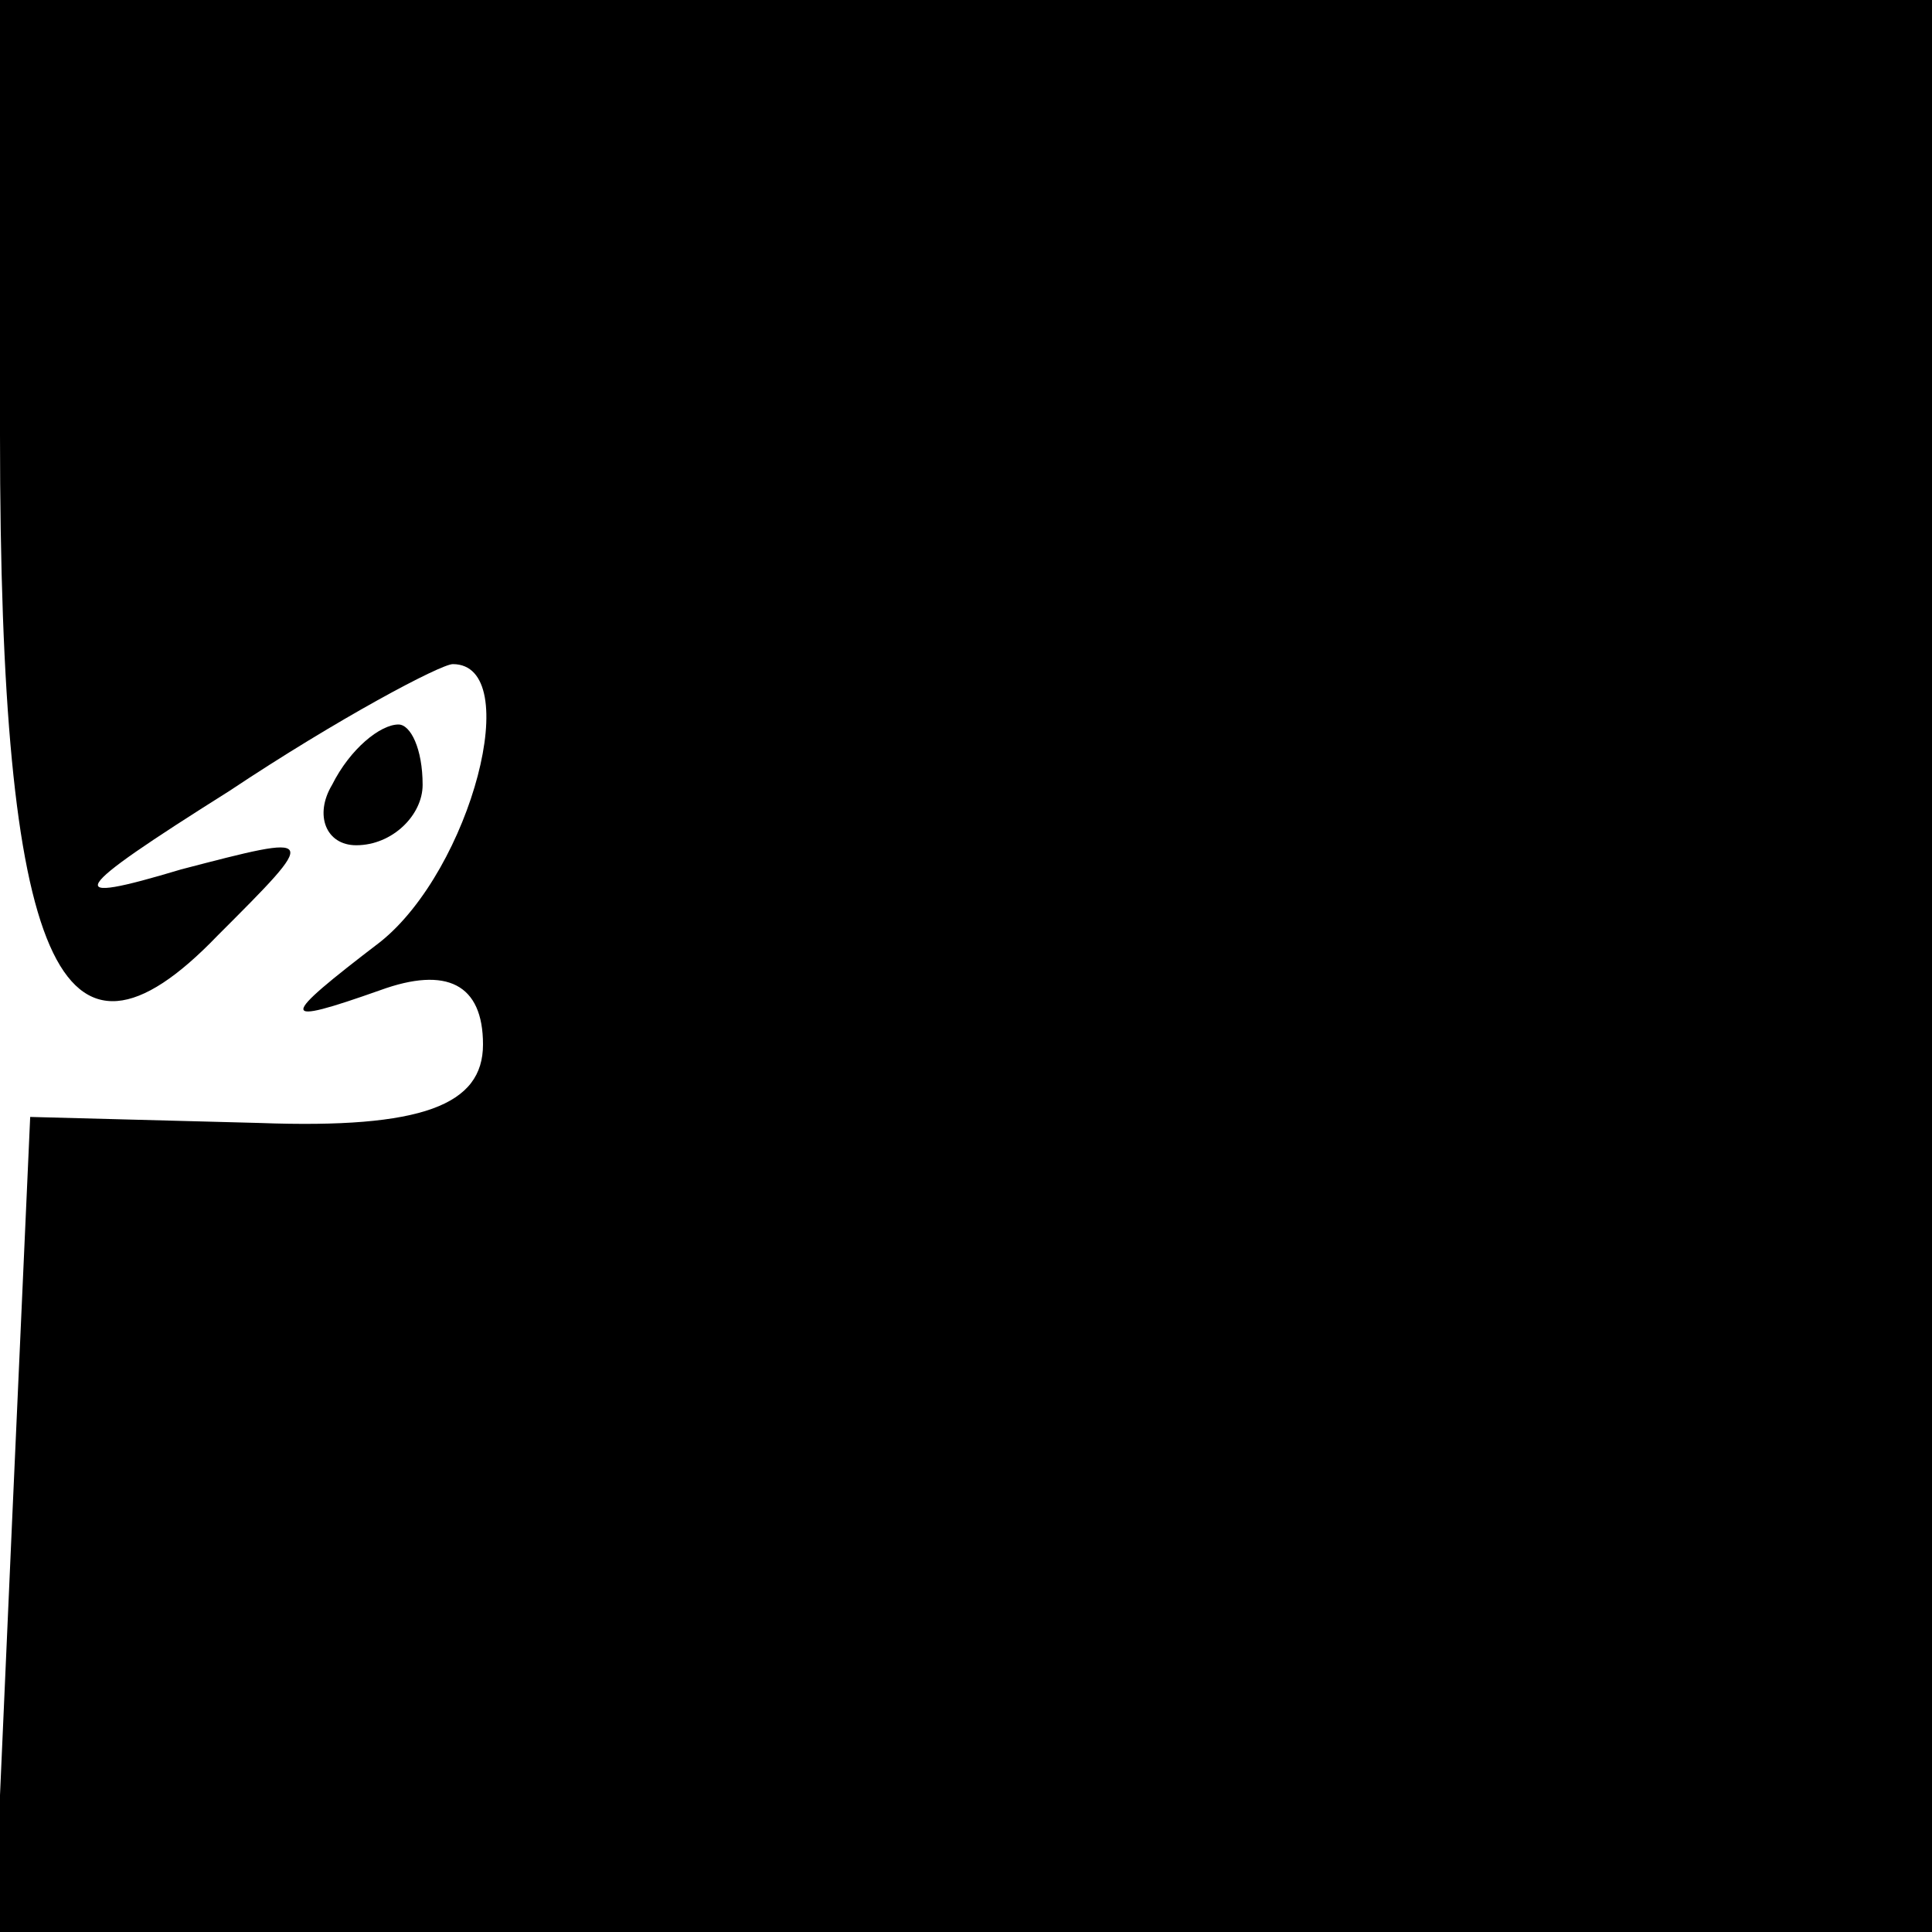 <?xml version="1.0" standalone="no"?>
<!DOCTYPE svg PUBLIC "-//W3C//DTD SVG 20010904//EN"
 "http://www.w3.org/TR/2001/REC-SVG-20010904/DTD/svg10.dtd">
<svg version="1.0" xmlns="http://www.w3.org/2000/svg"
 width="32pt" height="32pt" viewBox="0 0 32 32"
 preserveAspectRatio="xMidYMid meet">
<g transform="translate(0,32) scale(0.1,-0.1)"
fill="#000000" stroke="none">
<path fill="#000000" stroke="none" d="M0 248 c0 -88 10 -110 36 -83 17 17 17
17 -6 11 -20 -6 -19 -4 8 13 18 12 35 21 37 21 12 0 3 -34 -12 -46 -17 -13
-17 -14 0 -8 11 4 17 1 17 -9 0 -10 -10 -14 -37 -13 l-38 1 -3 -67 -3 -68 161
0 160 0 0 160 0 160 -160 0 -160 0 0 -72z"/>
<path fill="#000000" stroke="none" d="M55 190 c-3 -5 -1 -10 4 -10 6 0 11 5
11 10 0 6 -2 10 -4 10 -3 0 -8 -4 -11 -10z"/>
</g>
</svg>
